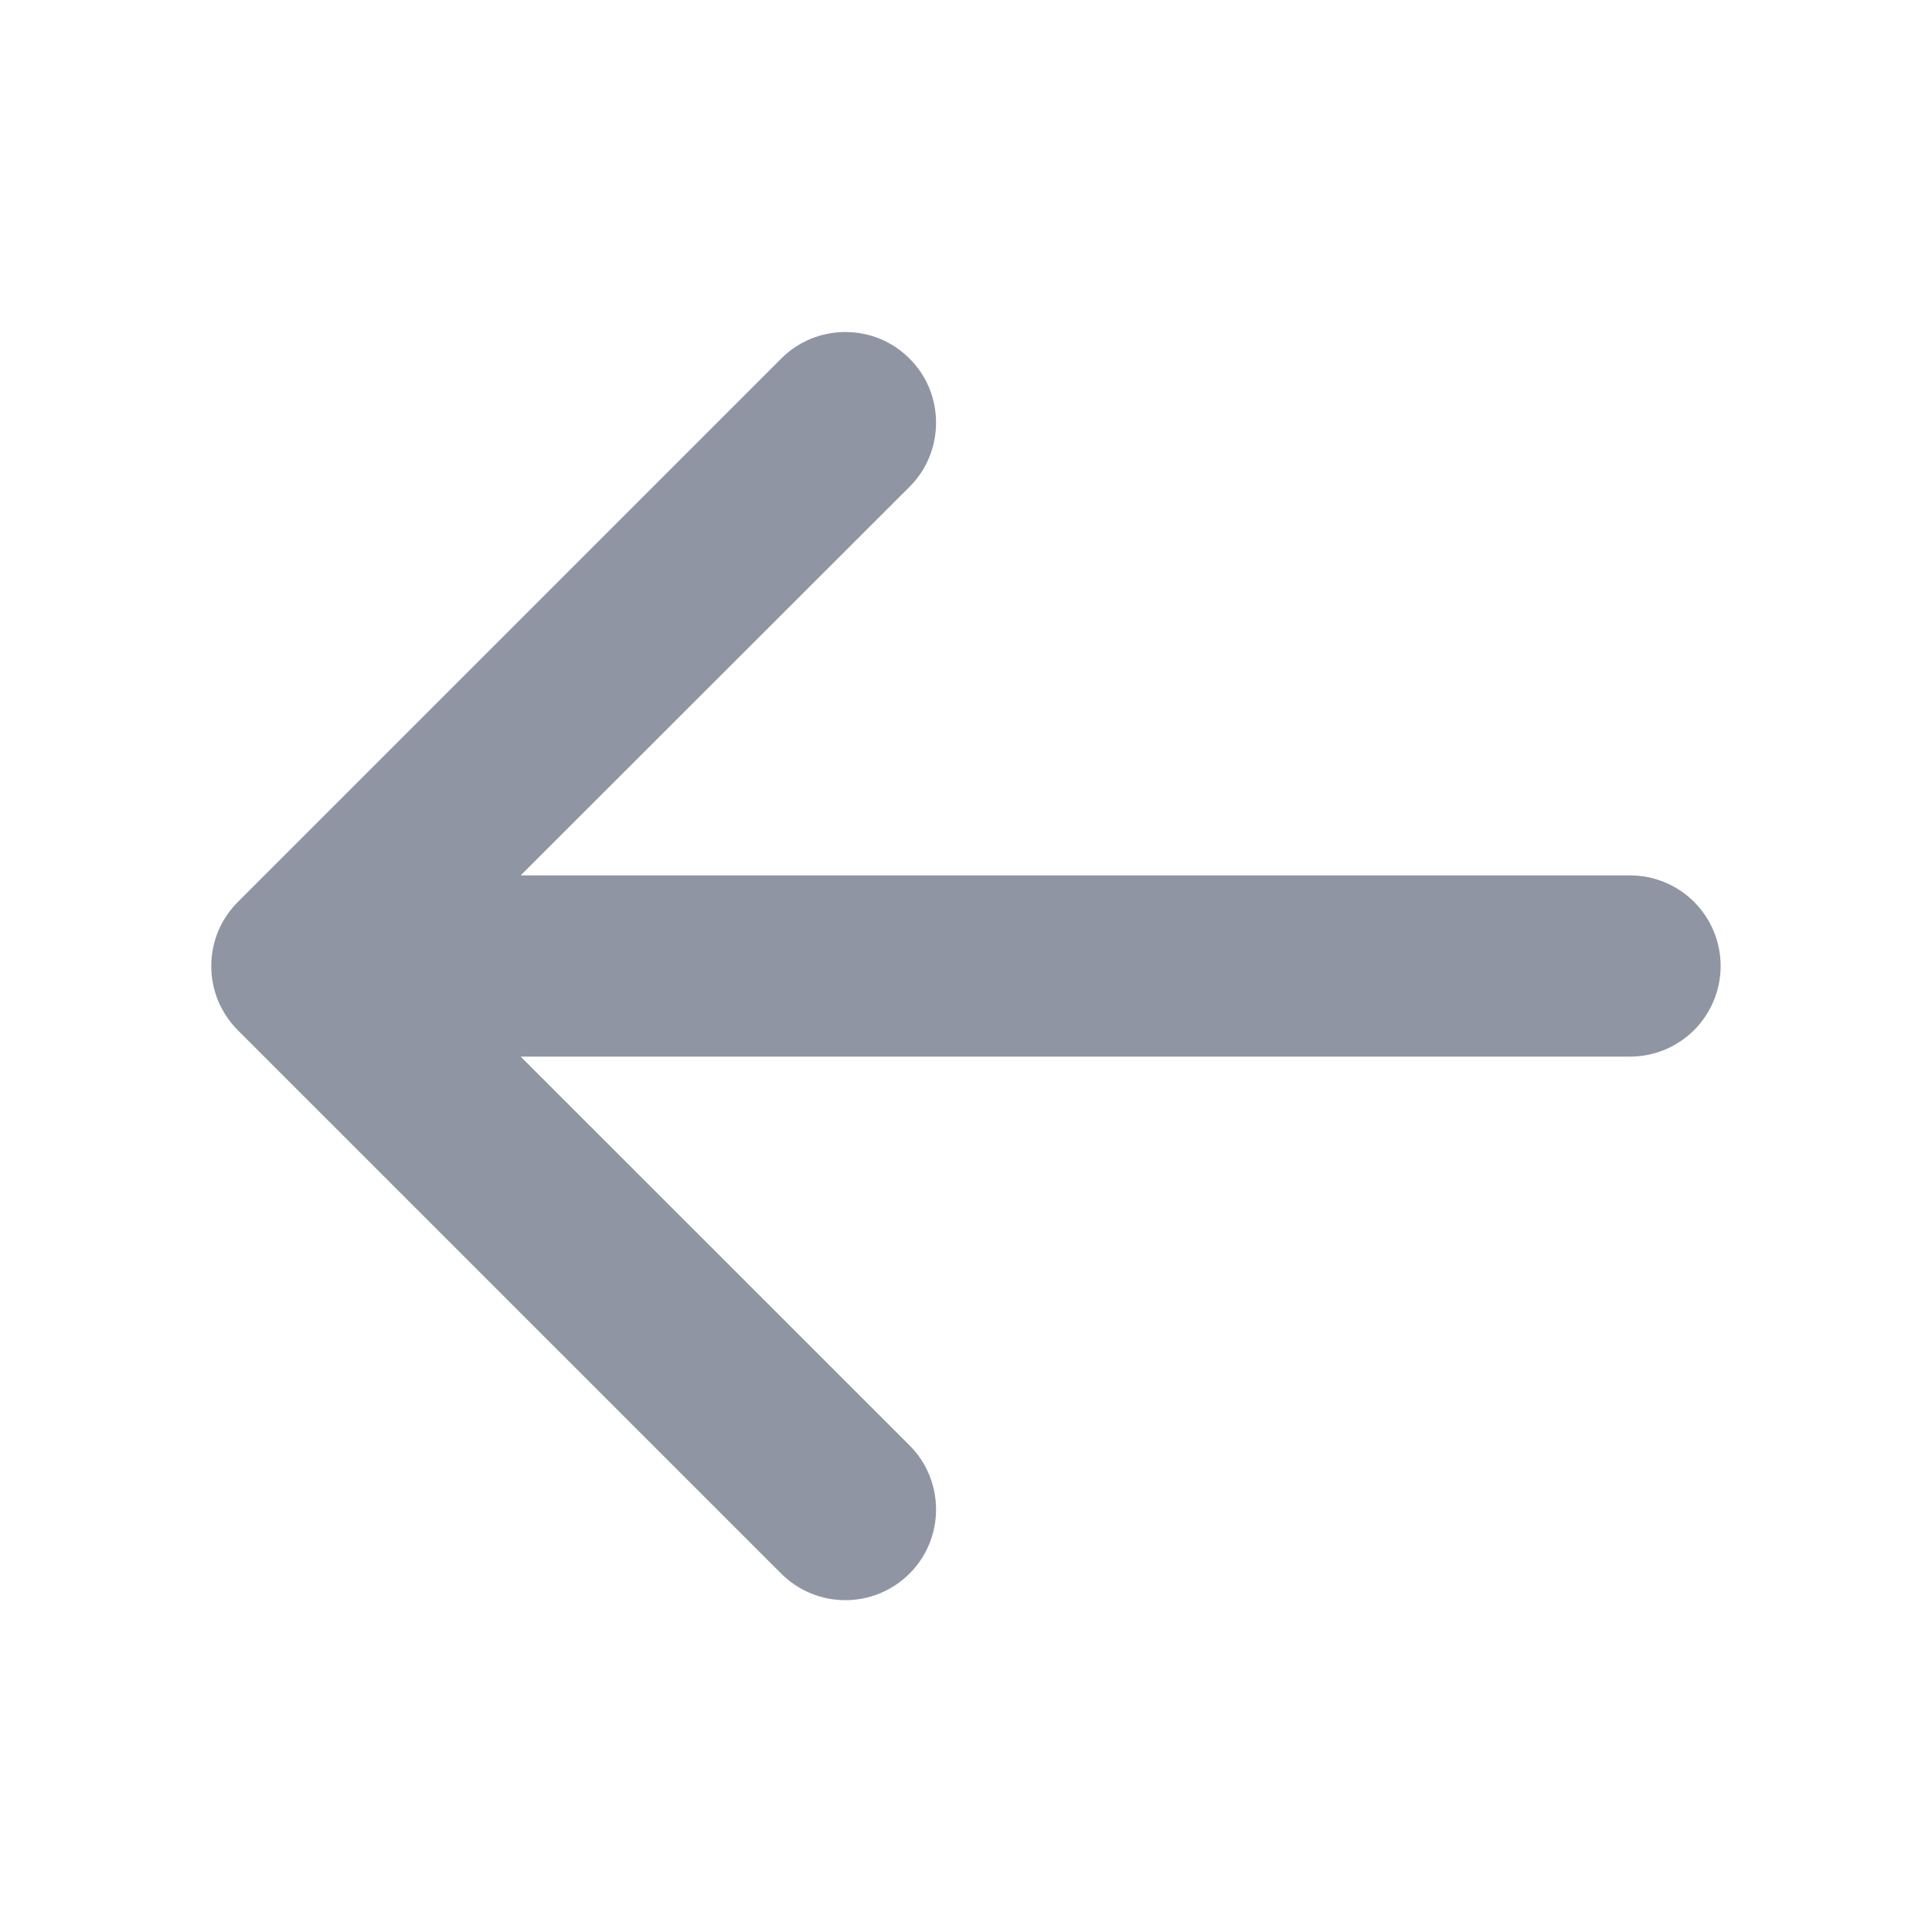 <svg xmlns="http://www.w3.org/2000/svg" preserveAspectRatio="xMidYMid meet" viewBox="0 0 20 20" fill="none">
    <path d="M17.812 10C17.812 10.249 17.713 10.487 17.538 10.663C17.362 10.839 17.123 10.938 16.875 10.938H5.39L9.415 14.962C9.592 15.138 9.69 15.377 9.69 15.626C9.69 15.875 9.592 16.114 9.415 16.29C9.239 16.466 9 16.565 8.751 16.565C8.502 16.565 8.263 16.466 8.087 16.29L2.462 10.665C2.375 10.578 2.306 10.474 2.258 10.36C2.211 10.246 2.187 10.124 2.187 10.001C2.187 9.877 2.211 9.755 2.258 9.641C2.306 9.527 2.375 9.424 2.462 9.337L8.087 3.712C8.174 3.624 8.278 3.555 8.392 3.508C8.506 3.461 8.628 3.437 8.751 3.437C8.875 3.437 8.997 3.461 9.111 3.508C9.225 3.555 9.328 3.624 9.415 3.712C9.503 3.799 9.572 3.902 9.619 4.016C9.666 4.13 9.69 4.252 9.69 4.376C9.69 4.499 9.666 4.621 9.619 4.735C9.572 4.849 9.503 4.953 9.415 5.04L5.39 9.062H16.875C17.123 9.062 17.362 9.161 17.538 9.337C17.713 9.513 17.812 9.751 17.812 10Z" fill="#9095A3"/>
</svg>
